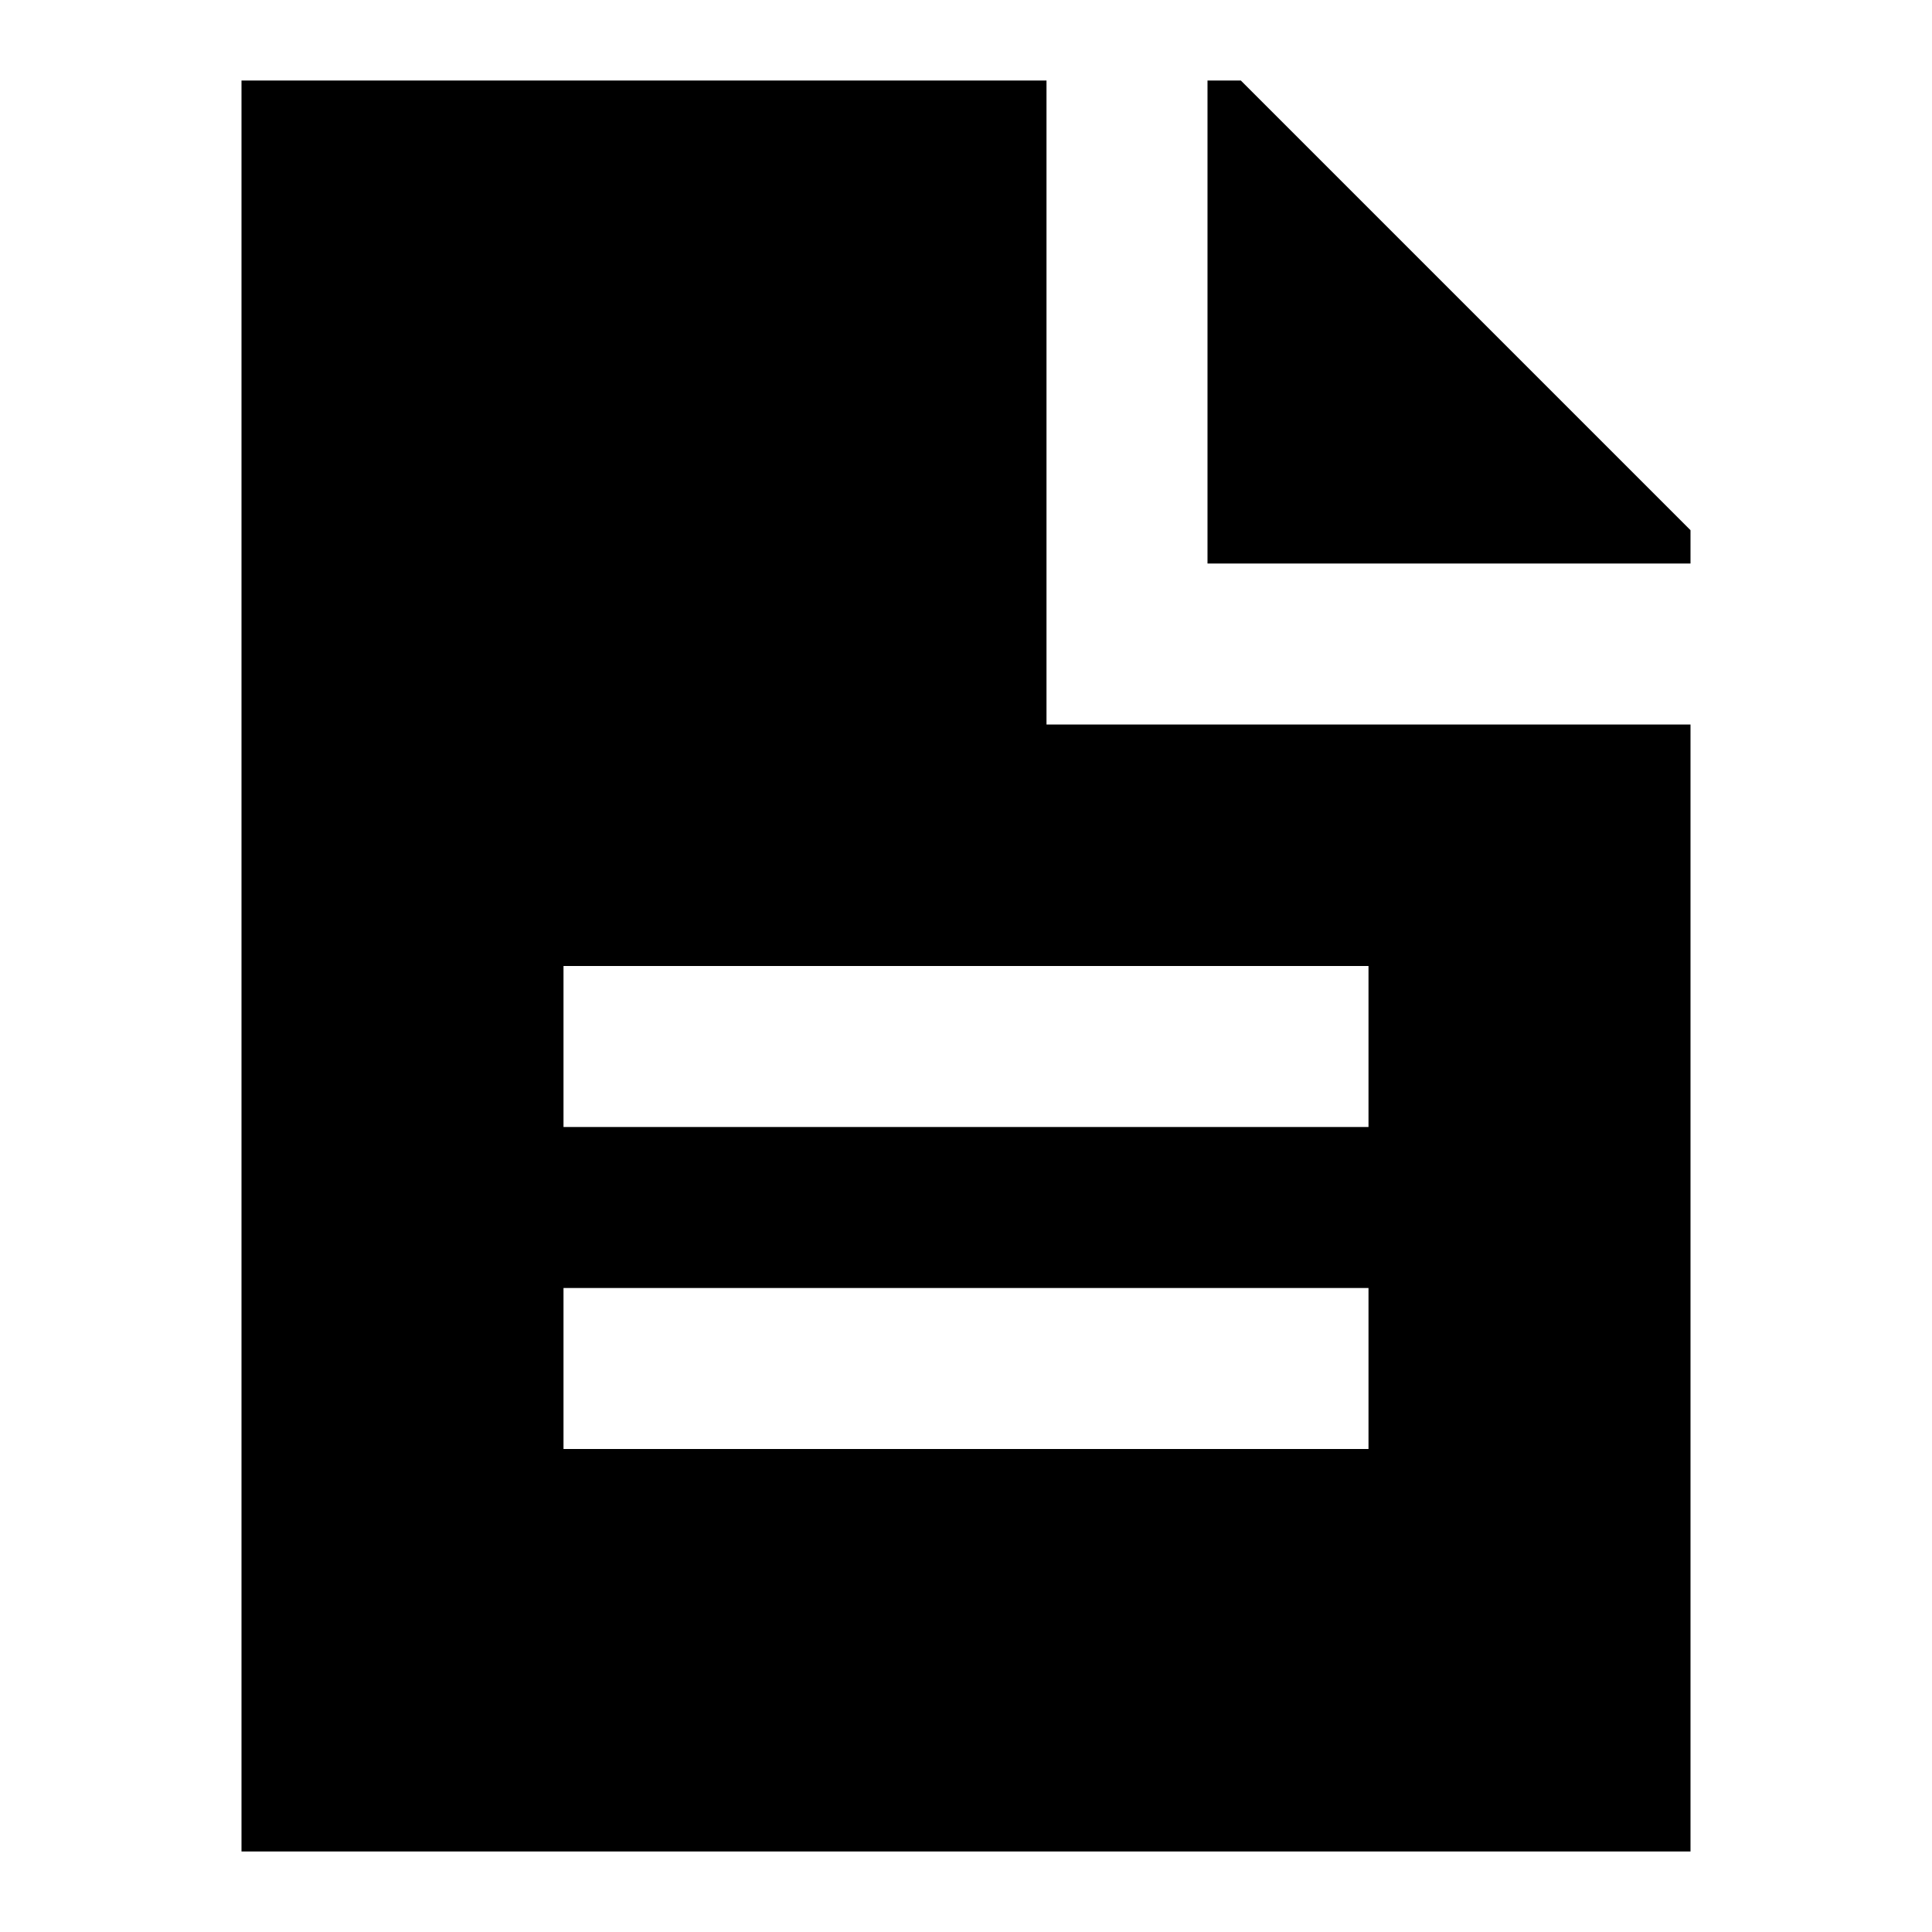 <svg xmlns="http://www.w3.org/2000/svg" width="3em" height="3em" viewBox="0 0 24 24"><path fill="currentColor" d="M3 1h10v8h8v14H3zm14 13v-2H7v2zm0 4v-2H7v2z"/><path fill="currentColor" d="M21 6.586V7h-6V1h.414z"/></svg>